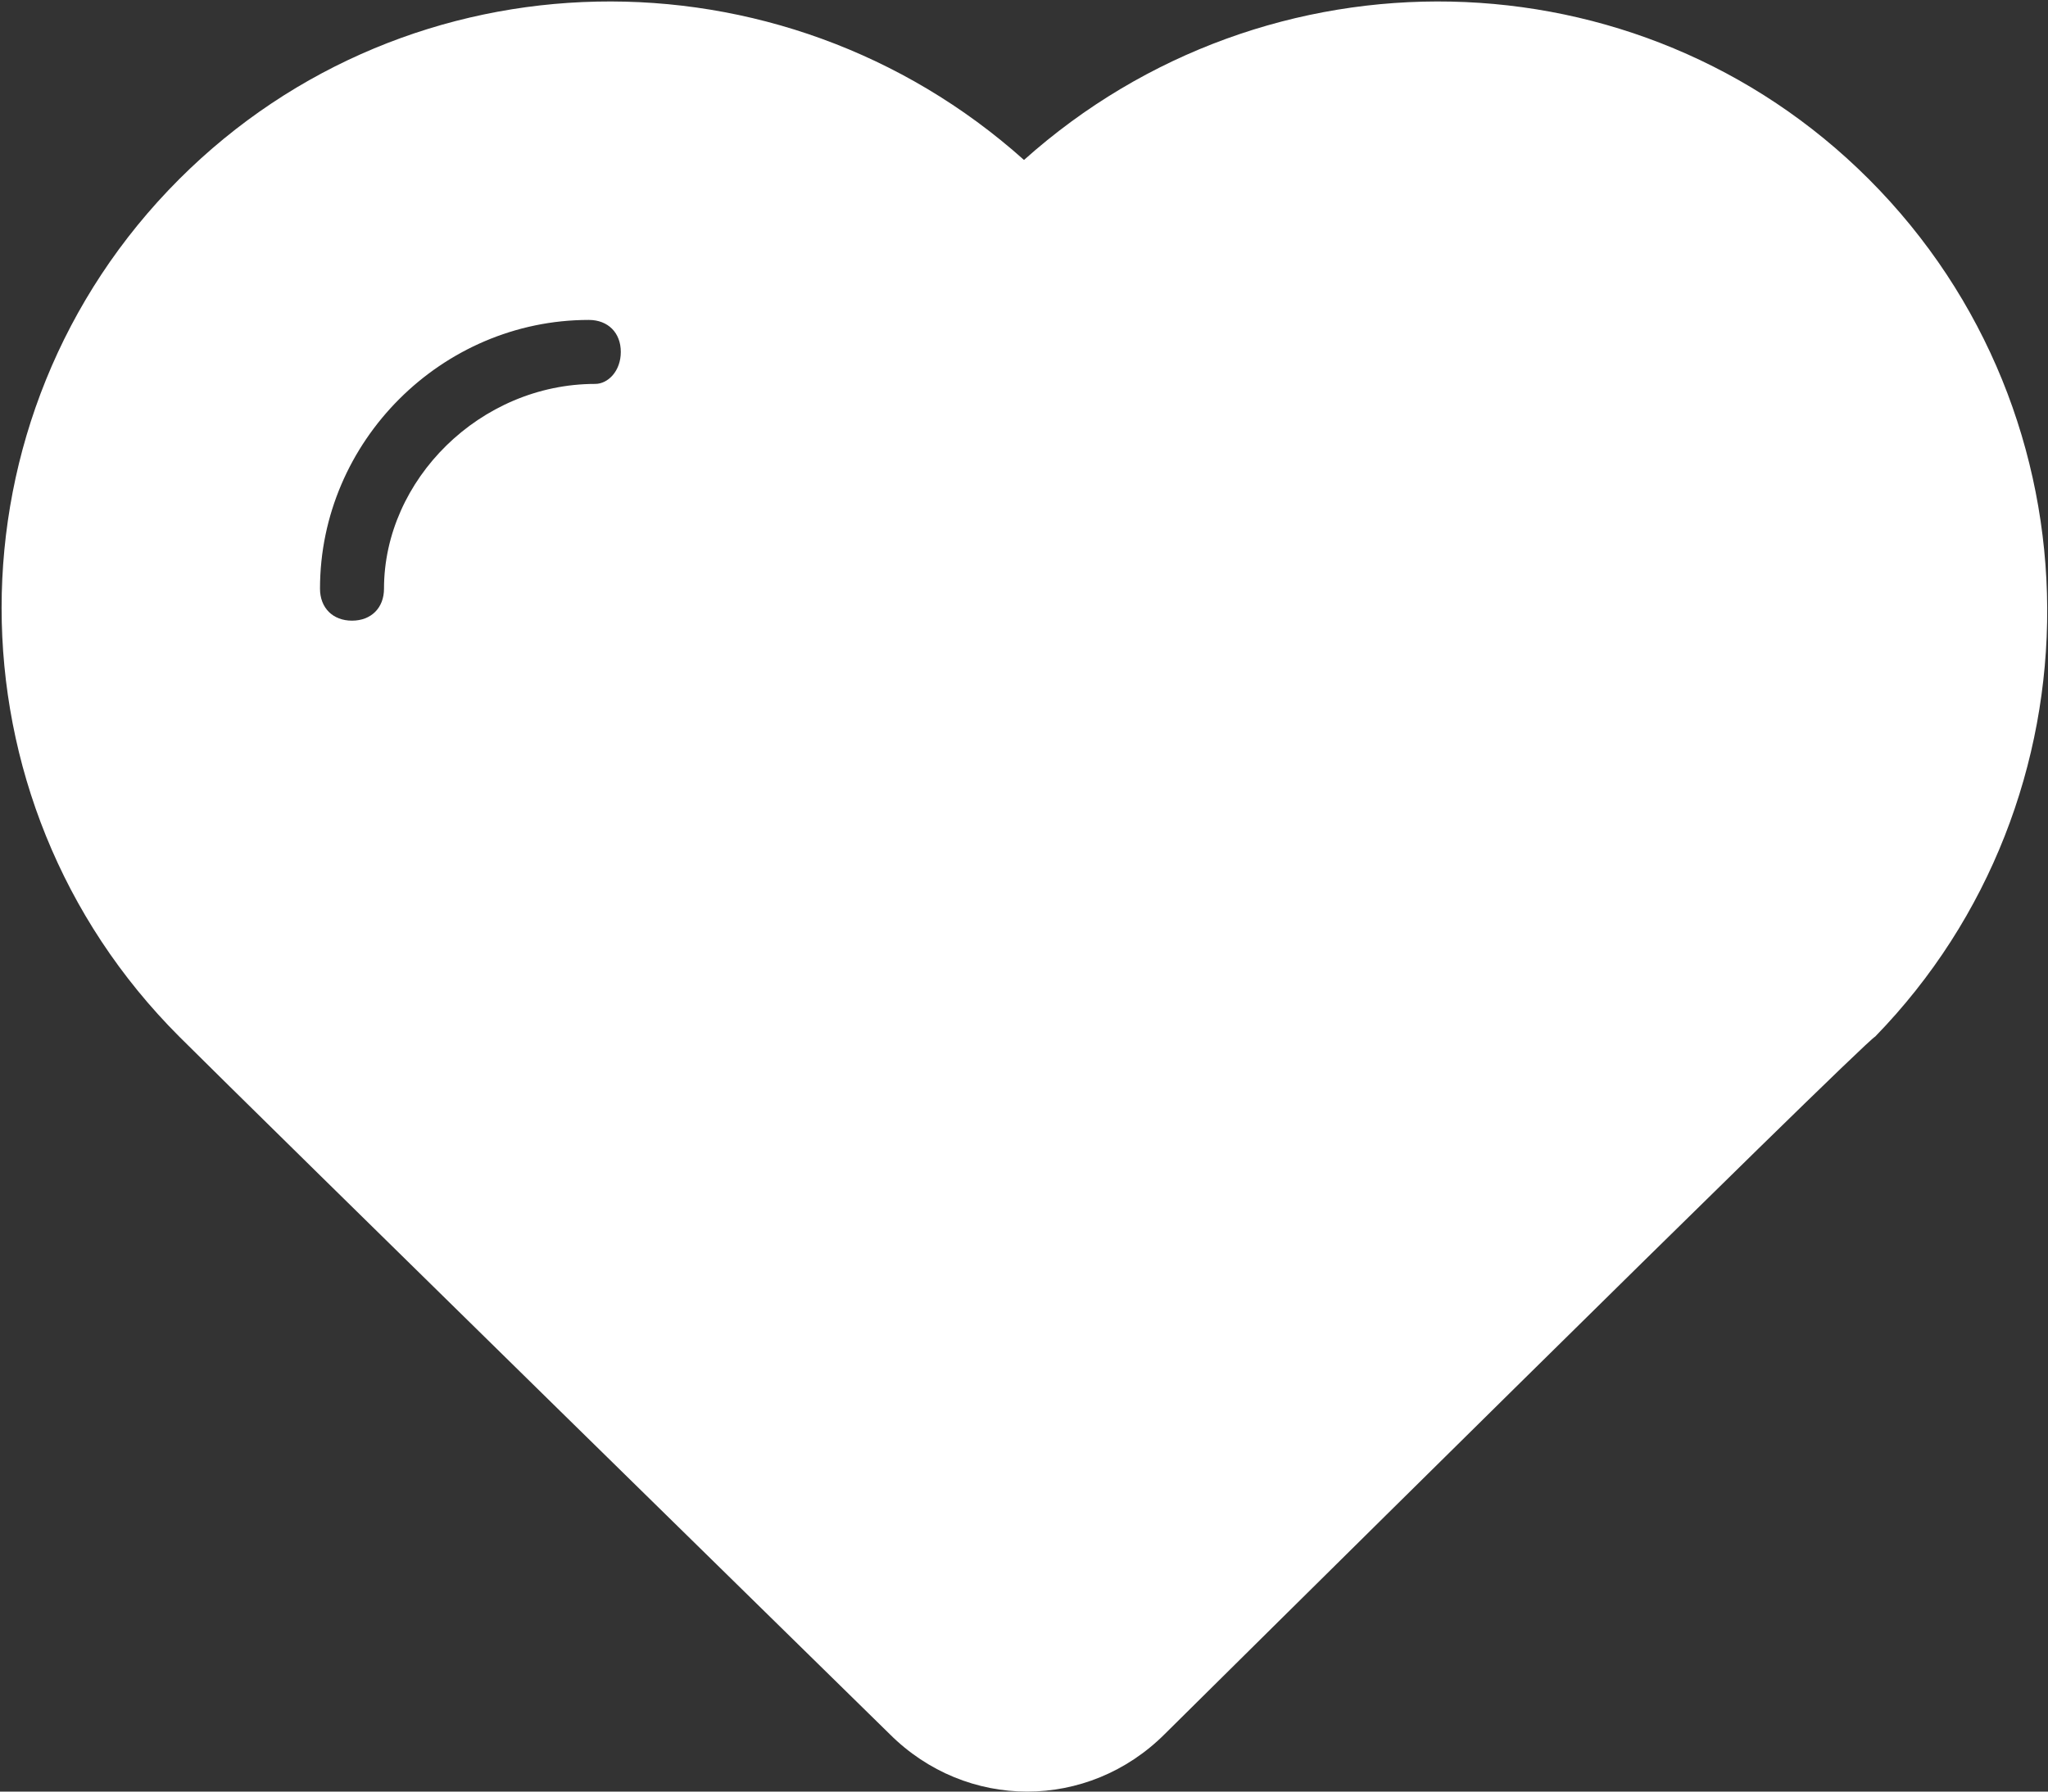 <?xml version="1.0" encoding="utf-8"?>
<!-- Generator: Adobe Illustrator 18.1.0, SVG Export Plug-In . SVG Version: 6.00 Build 0)  -->
<svg version="1.1" id="Layer_1" xmlns="http://www.w3.org/2000/svg" xmlns:xlink="http://www.w3.org/1999/xlink" x="0px" y="0px"
	 viewBox="0 0 32 28" enable-background="new 0 0 32 28" xml:space="preserve">
<rect x="0" y="0" width="32" height="28" fill="#333333" stroke="none"/>
<path fill="#FFFFFF" d="M29.2,2.8C25.6-0.8,19.8-0.9,16,2.5C12.2-0.9,6.4-0.8,2.8,2.8c-3.7,3.7-3.7,9.7,0,13.4
	c1.1,1.1,11.1,10.9,11.1,10.9c1.2,1.2,3.1,1.2,4.3,0c0,0,10.9-10.8,11.1-10.9C32.9,12.5,32.9,6.5,29.2,2.8z M9.3,6L9.3,6
	C7.5,6,6,7.5,6,9.2v0c0,0.3-0.2,0.5-0.5,0.5S5,9.5,5,9.2C5,6.9,6.9,5,9.2,5c0,0,0,0,0,0c0.3,0,0.5,0.2,0.5,0.5S9.5,6,9.3,6z"/>
</svg>
